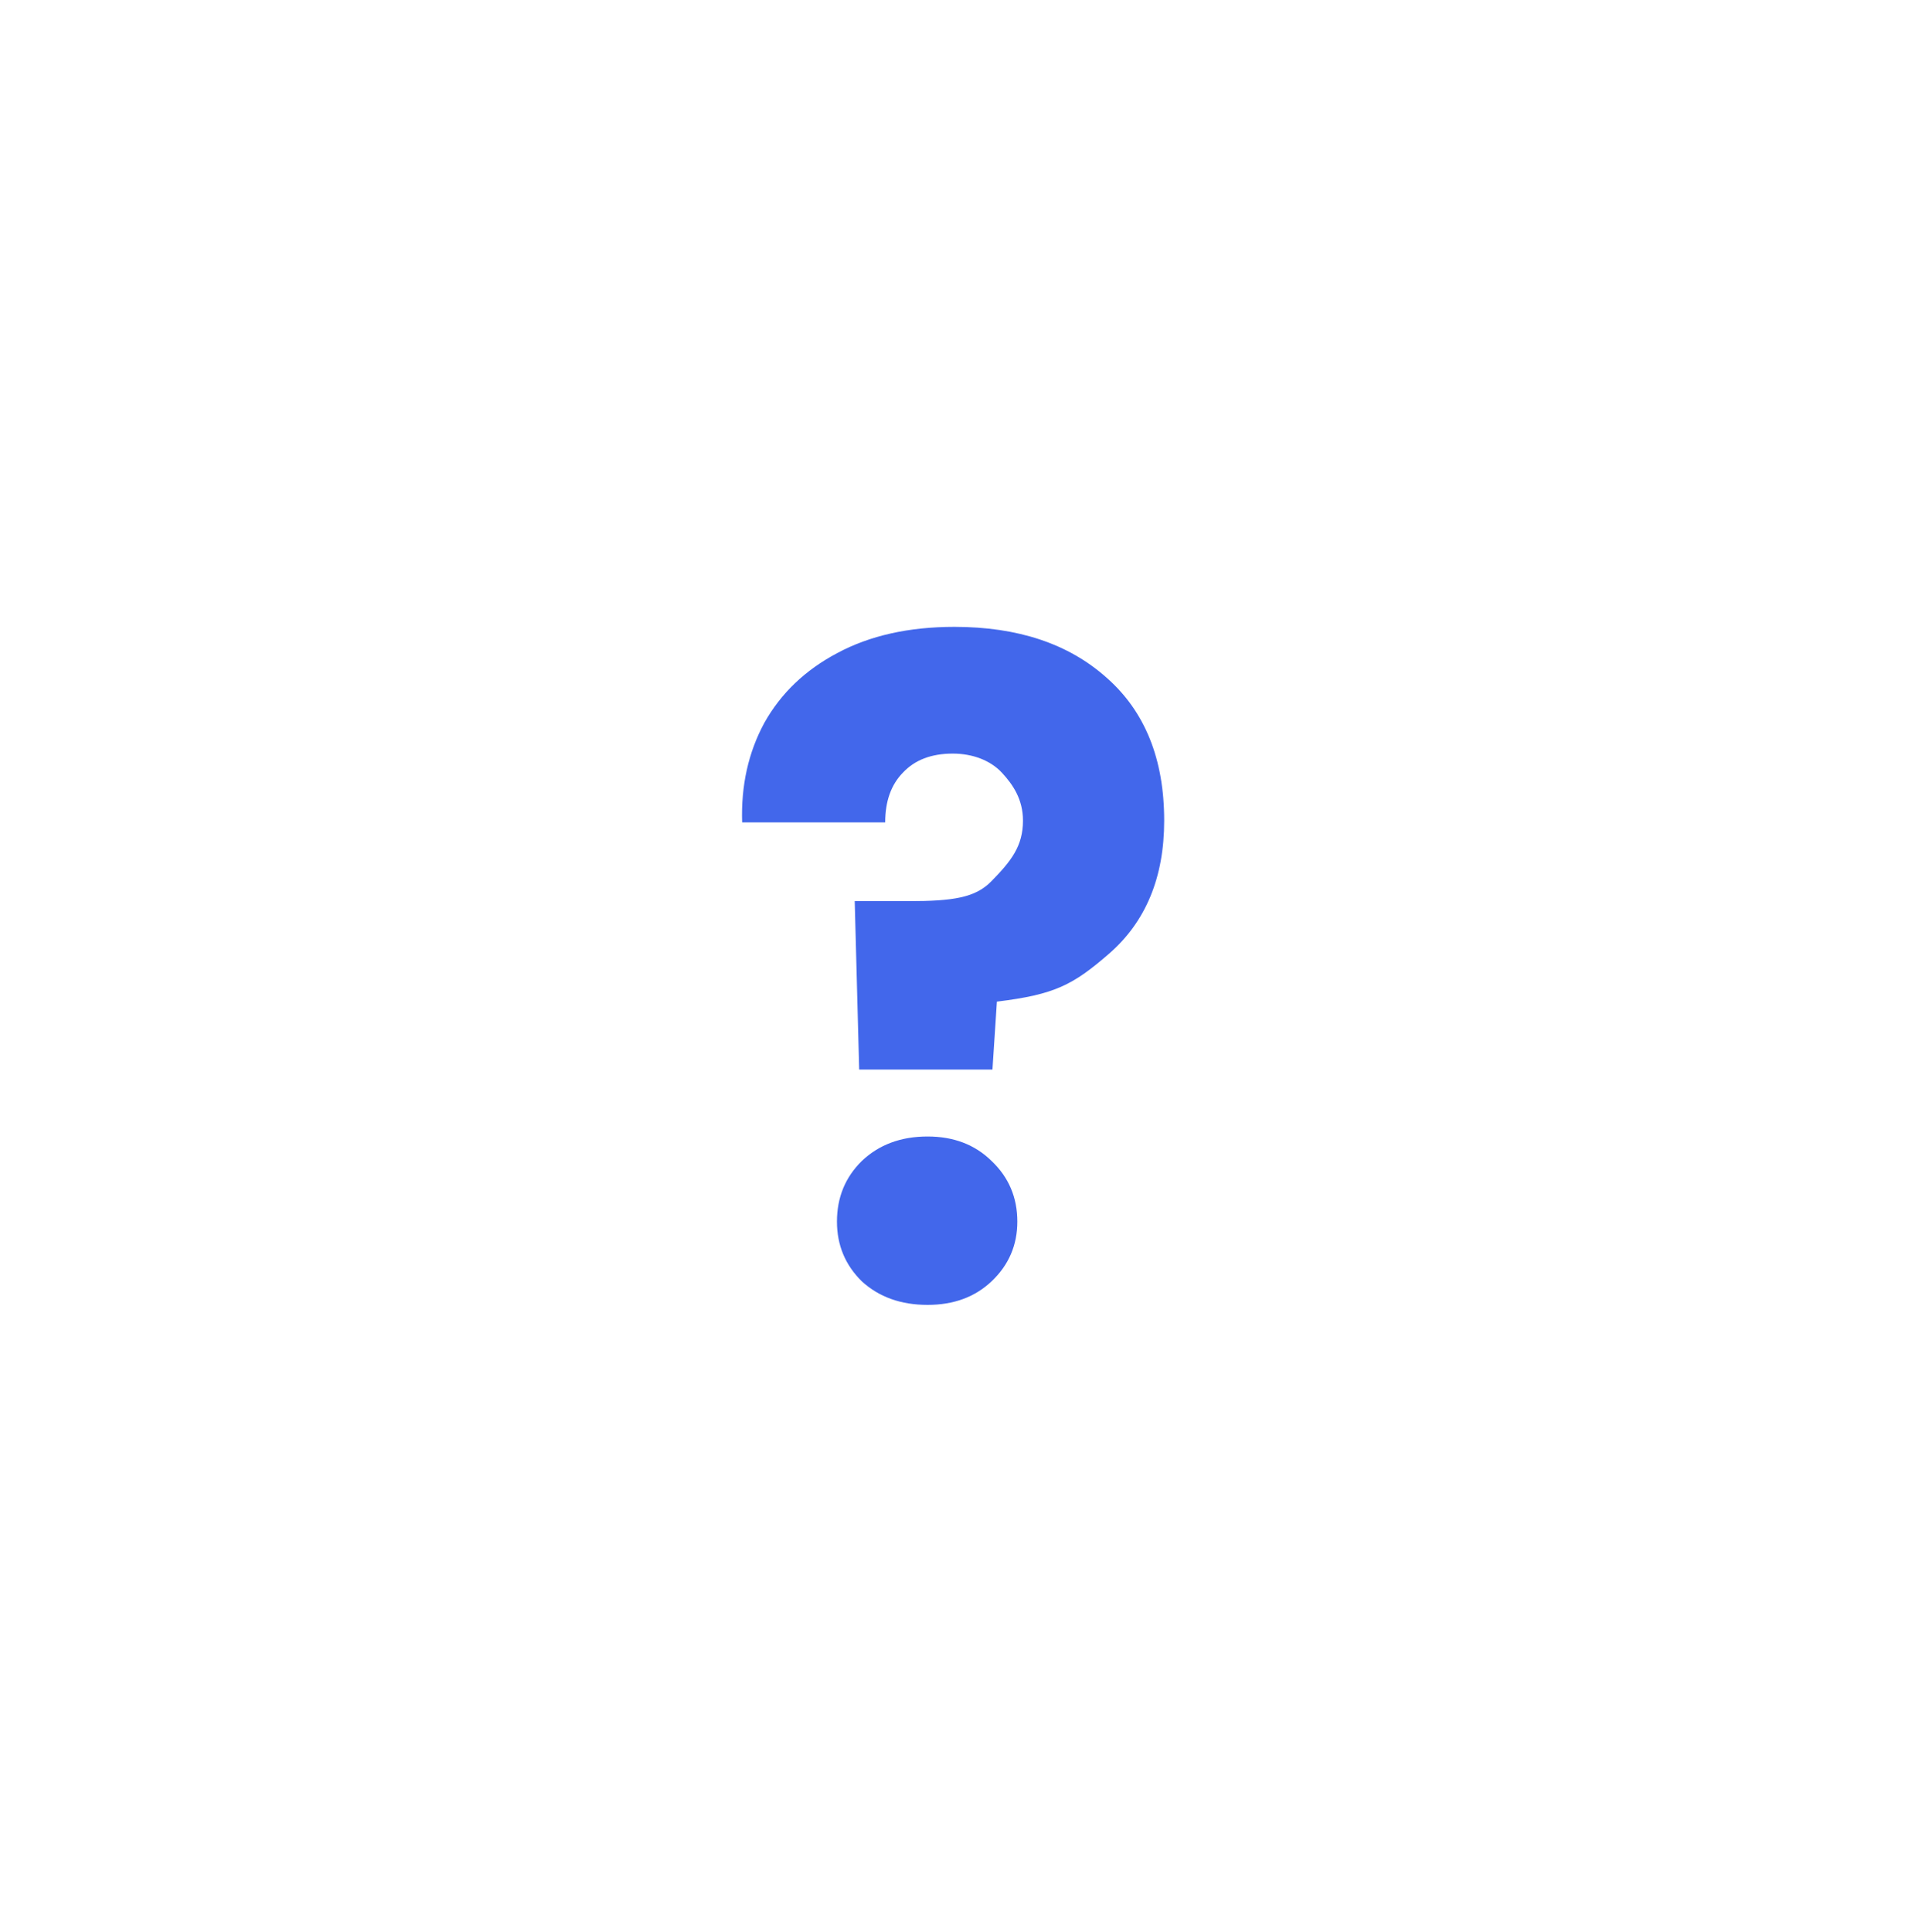 <svg width="150" height="151" viewBox="0 0 150 151" fill="none" xmlns="http://www.w3.org/2000/svg">
<path d="M74.609 49C79.563 49 83.522 50.321 86.486 52.963C89.495 55.604 91 59.331 91 64.143C91 68.577 89.565 72.044 86.694 74.545C83.869 76.998 82.442 77.742 77.923 78.295L77.576 83.602H67.158L66.81 70.441H70.978C74.543 70.441 76.24 70.16 77.481 68.897C79.046 67.302 79.961 66.138 79.961 64.143C79.961 62.492 79.187 61.336 78.307 60.392C77.428 59.449 76.044 58.907 74.47 58.907C72.803 58.907 71.507 59.402 70.581 60.392C69.655 61.336 69.192 62.633 69.192 64.284H58.01C57.917 61.407 58.496 58.812 59.746 56.501C61.042 54.189 62.941 52.373 65.441 51.052C67.988 49.684 71.044 49 74.609 49ZM72.505 102C70.422 102 68.709 101.387 67.366 100.16C66.07 98.886 65.421 97.33 65.421 95.49C65.421 93.603 66.07 92.023 67.366 90.749C68.709 89.475 70.422 88.838 72.505 88.838C74.543 88.838 76.21 89.475 77.506 90.749C78.849 92.023 79.52 93.603 79.52 95.49C79.52 97.33 78.849 98.886 77.506 100.16C76.21 101.387 74.543 102 72.505 102Z" fill="#4267EB"/>
</svg>
